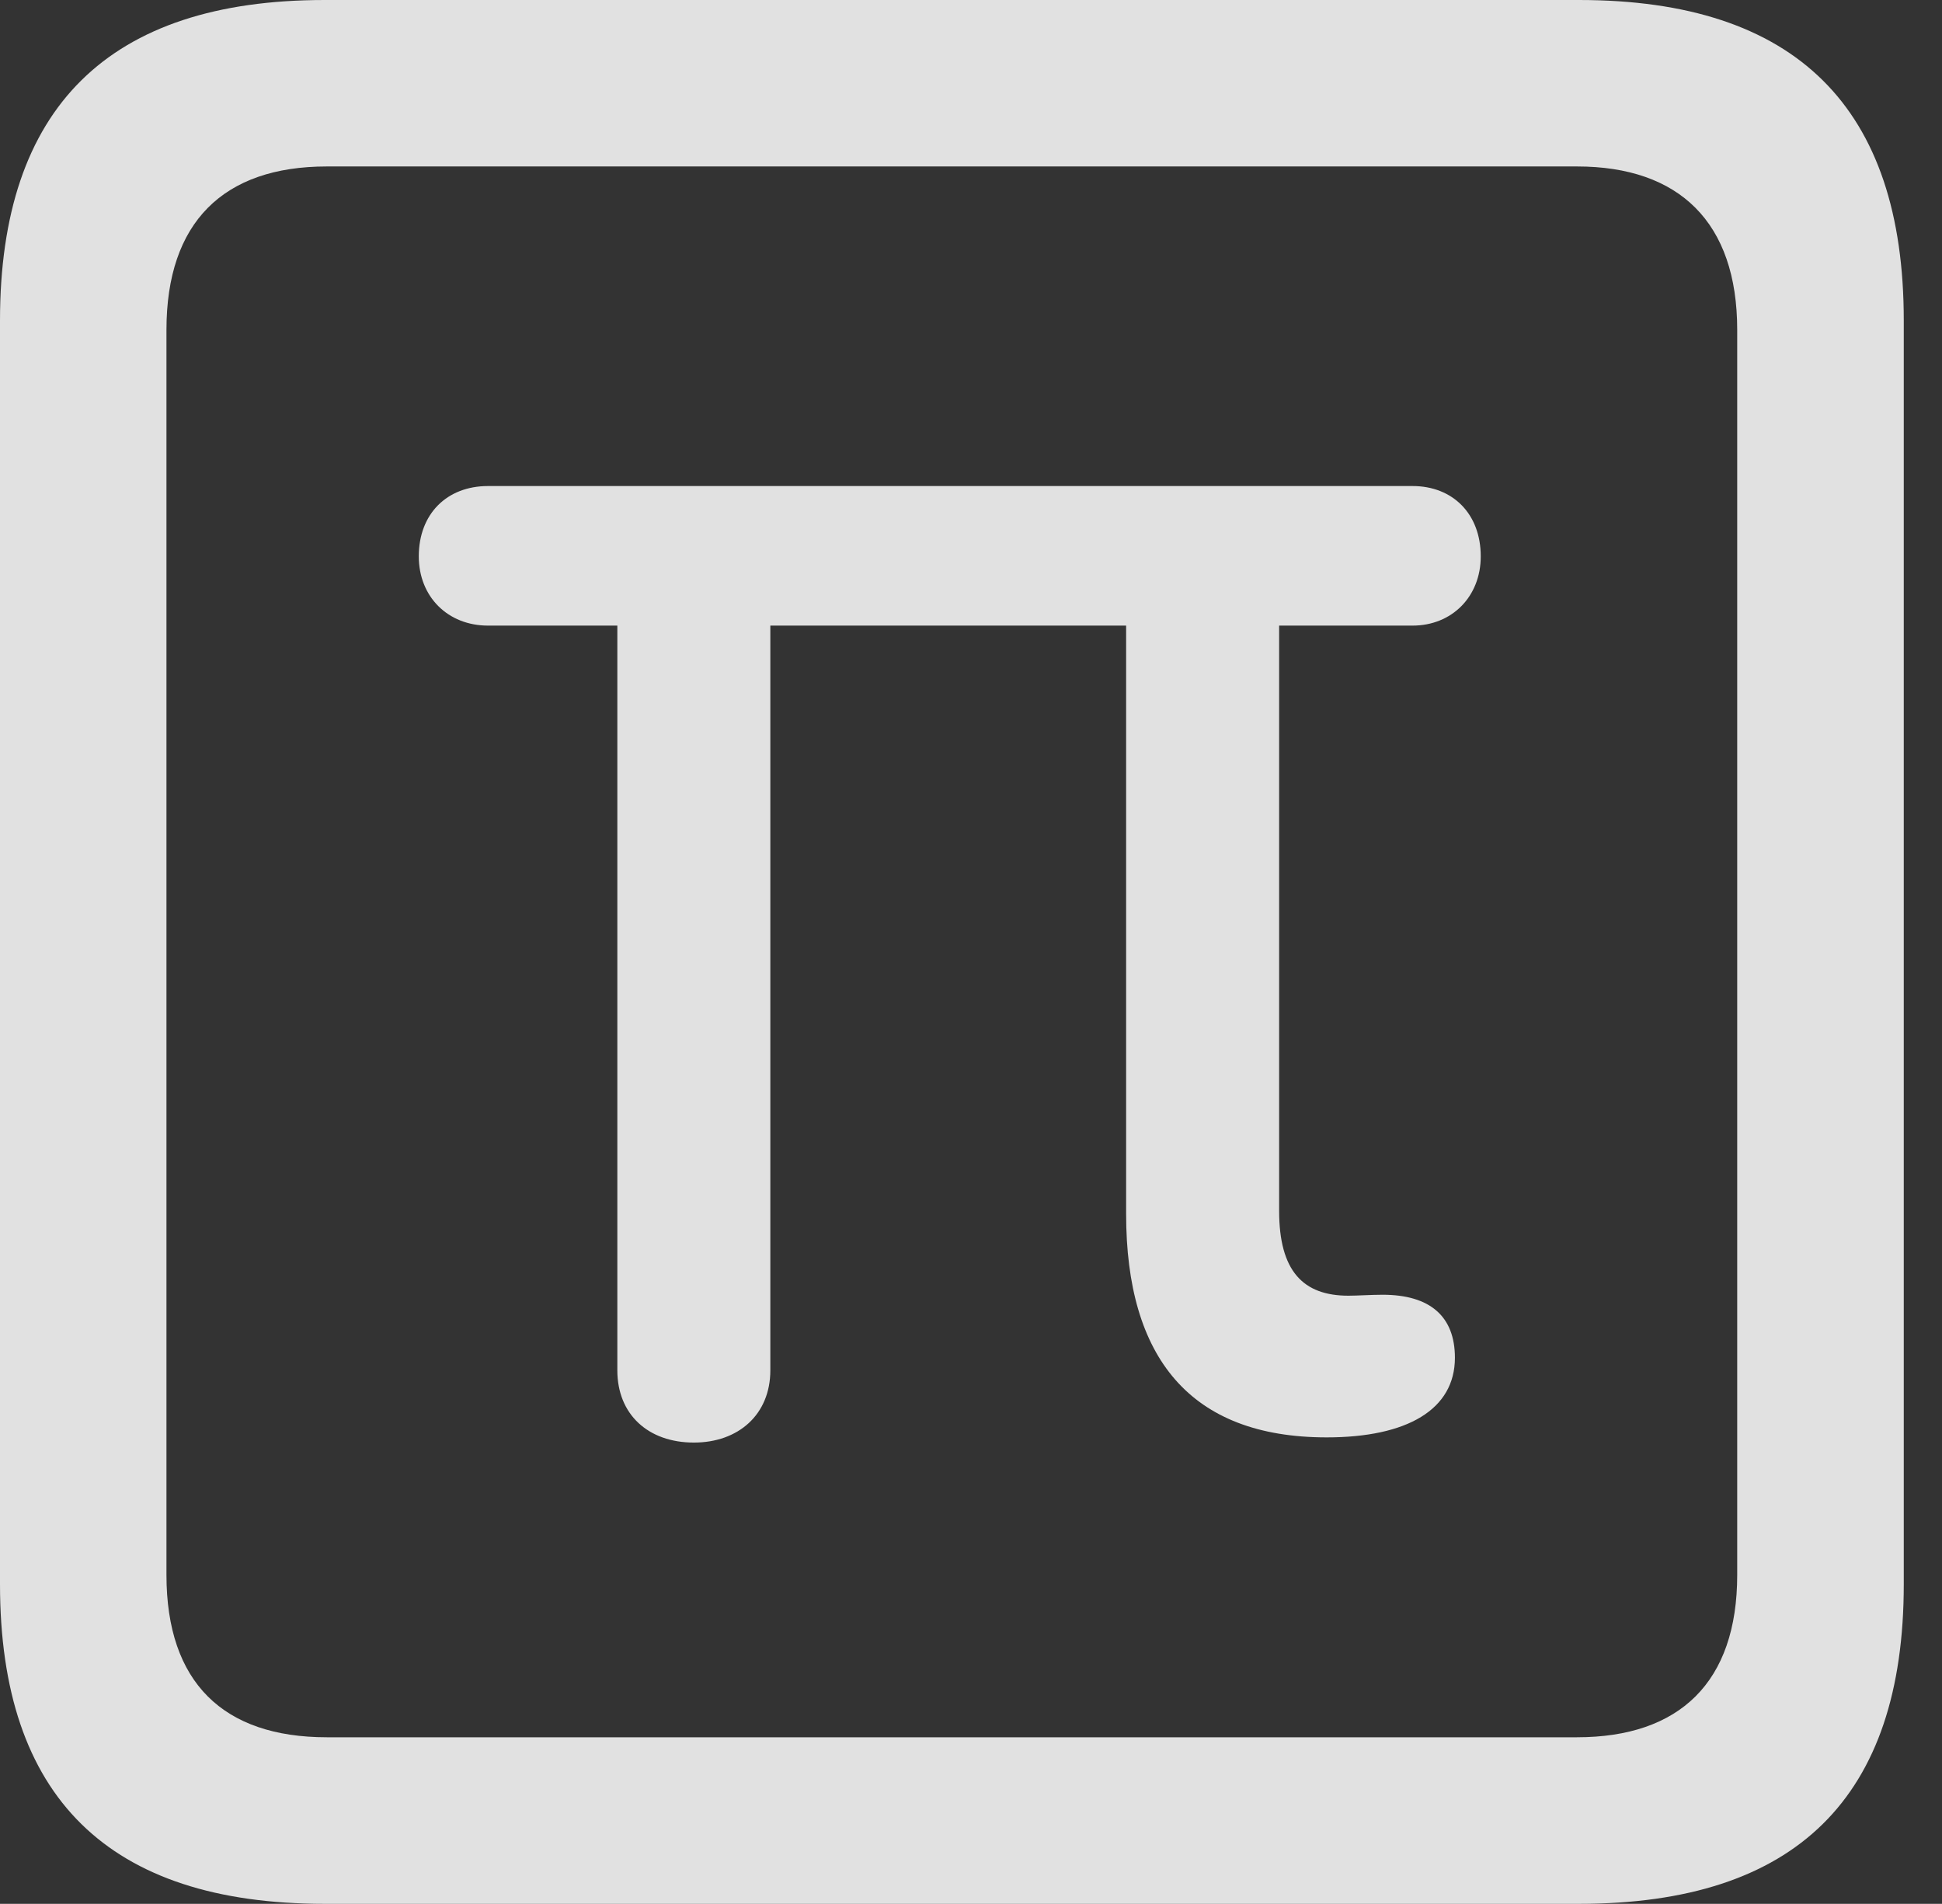 <?xml version="1.0" encoding="UTF-8"?>
<!--Generator: Apple Native CoreSVG 341-->
<!DOCTYPE svg
PUBLIC "-//W3C//DTD SVG 1.1//EN"
       "http://www.w3.org/Graphics/SVG/1.1/DTD/svg11.dtd">
<svg version="1.1" xmlns="http://www.w3.org/2000/svg" xmlns:xlink="http://www.w3.org/1999/xlink" viewBox="0 0 18.34 17.979">
 <rect x="0" y="0" width="18.34" height="17.979" fill="#333333" stroke="none"/>
 <g>
  <rect height="17.979" opacity="0" width="18.34" x="0" y="0"/>
  <path d="M3.066 17.979L14.912 17.979C16.963 17.979 17.979 16.973 17.979 14.961L17.979 3.027C17.979 1.016 16.963 0 14.912 0L3.066 0C1.025 0 0 1.016 0 3.027L0 14.961C0 16.973 1.025 17.979 3.066 17.979ZM3.086 16.406C2.109 16.406 1.572 15.889 1.572 14.873L1.572 3.115C1.572 2.1 2.109 1.572 3.086 1.572L14.893 1.572C15.859 1.572 16.406 2.1 16.406 3.115L16.406 14.873C16.406 15.889 15.859 16.406 14.893 16.406Z" fill="white" fill-opacity="0.85"/>
  <path d="M6.553 13.623C6.973 13.623 7.275 13.359 7.275 12.94L7.275 5.908L10.635 5.908L10.635 11.465C10.635 12.822 11.24 13.574 12.529 13.574C13.291 13.574 13.74 13.31 13.74 12.822C13.74 12.432 13.506 12.227 13.057 12.227C12.949 12.227 12.822 12.236 12.734 12.236C12.305 12.236 12.08 12.002 12.08 11.435L12.08 5.908L13.34 5.908C13.711 5.908 13.984 5.635 13.984 5.254C13.984 4.854 13.721 4.59 13.34 4.59L4.609 4.59C4.219 4.59 3.955 4.854 3.955 5.254C3.955 5.635 4.229 5.908 4.609 5.908L5.83 5.908L5.83 12.94C5.83 13.359 6.123 13.623 6.553 13.623Z" fill="white" fill-opacity="0.85"/>
 </g>
</svg>
